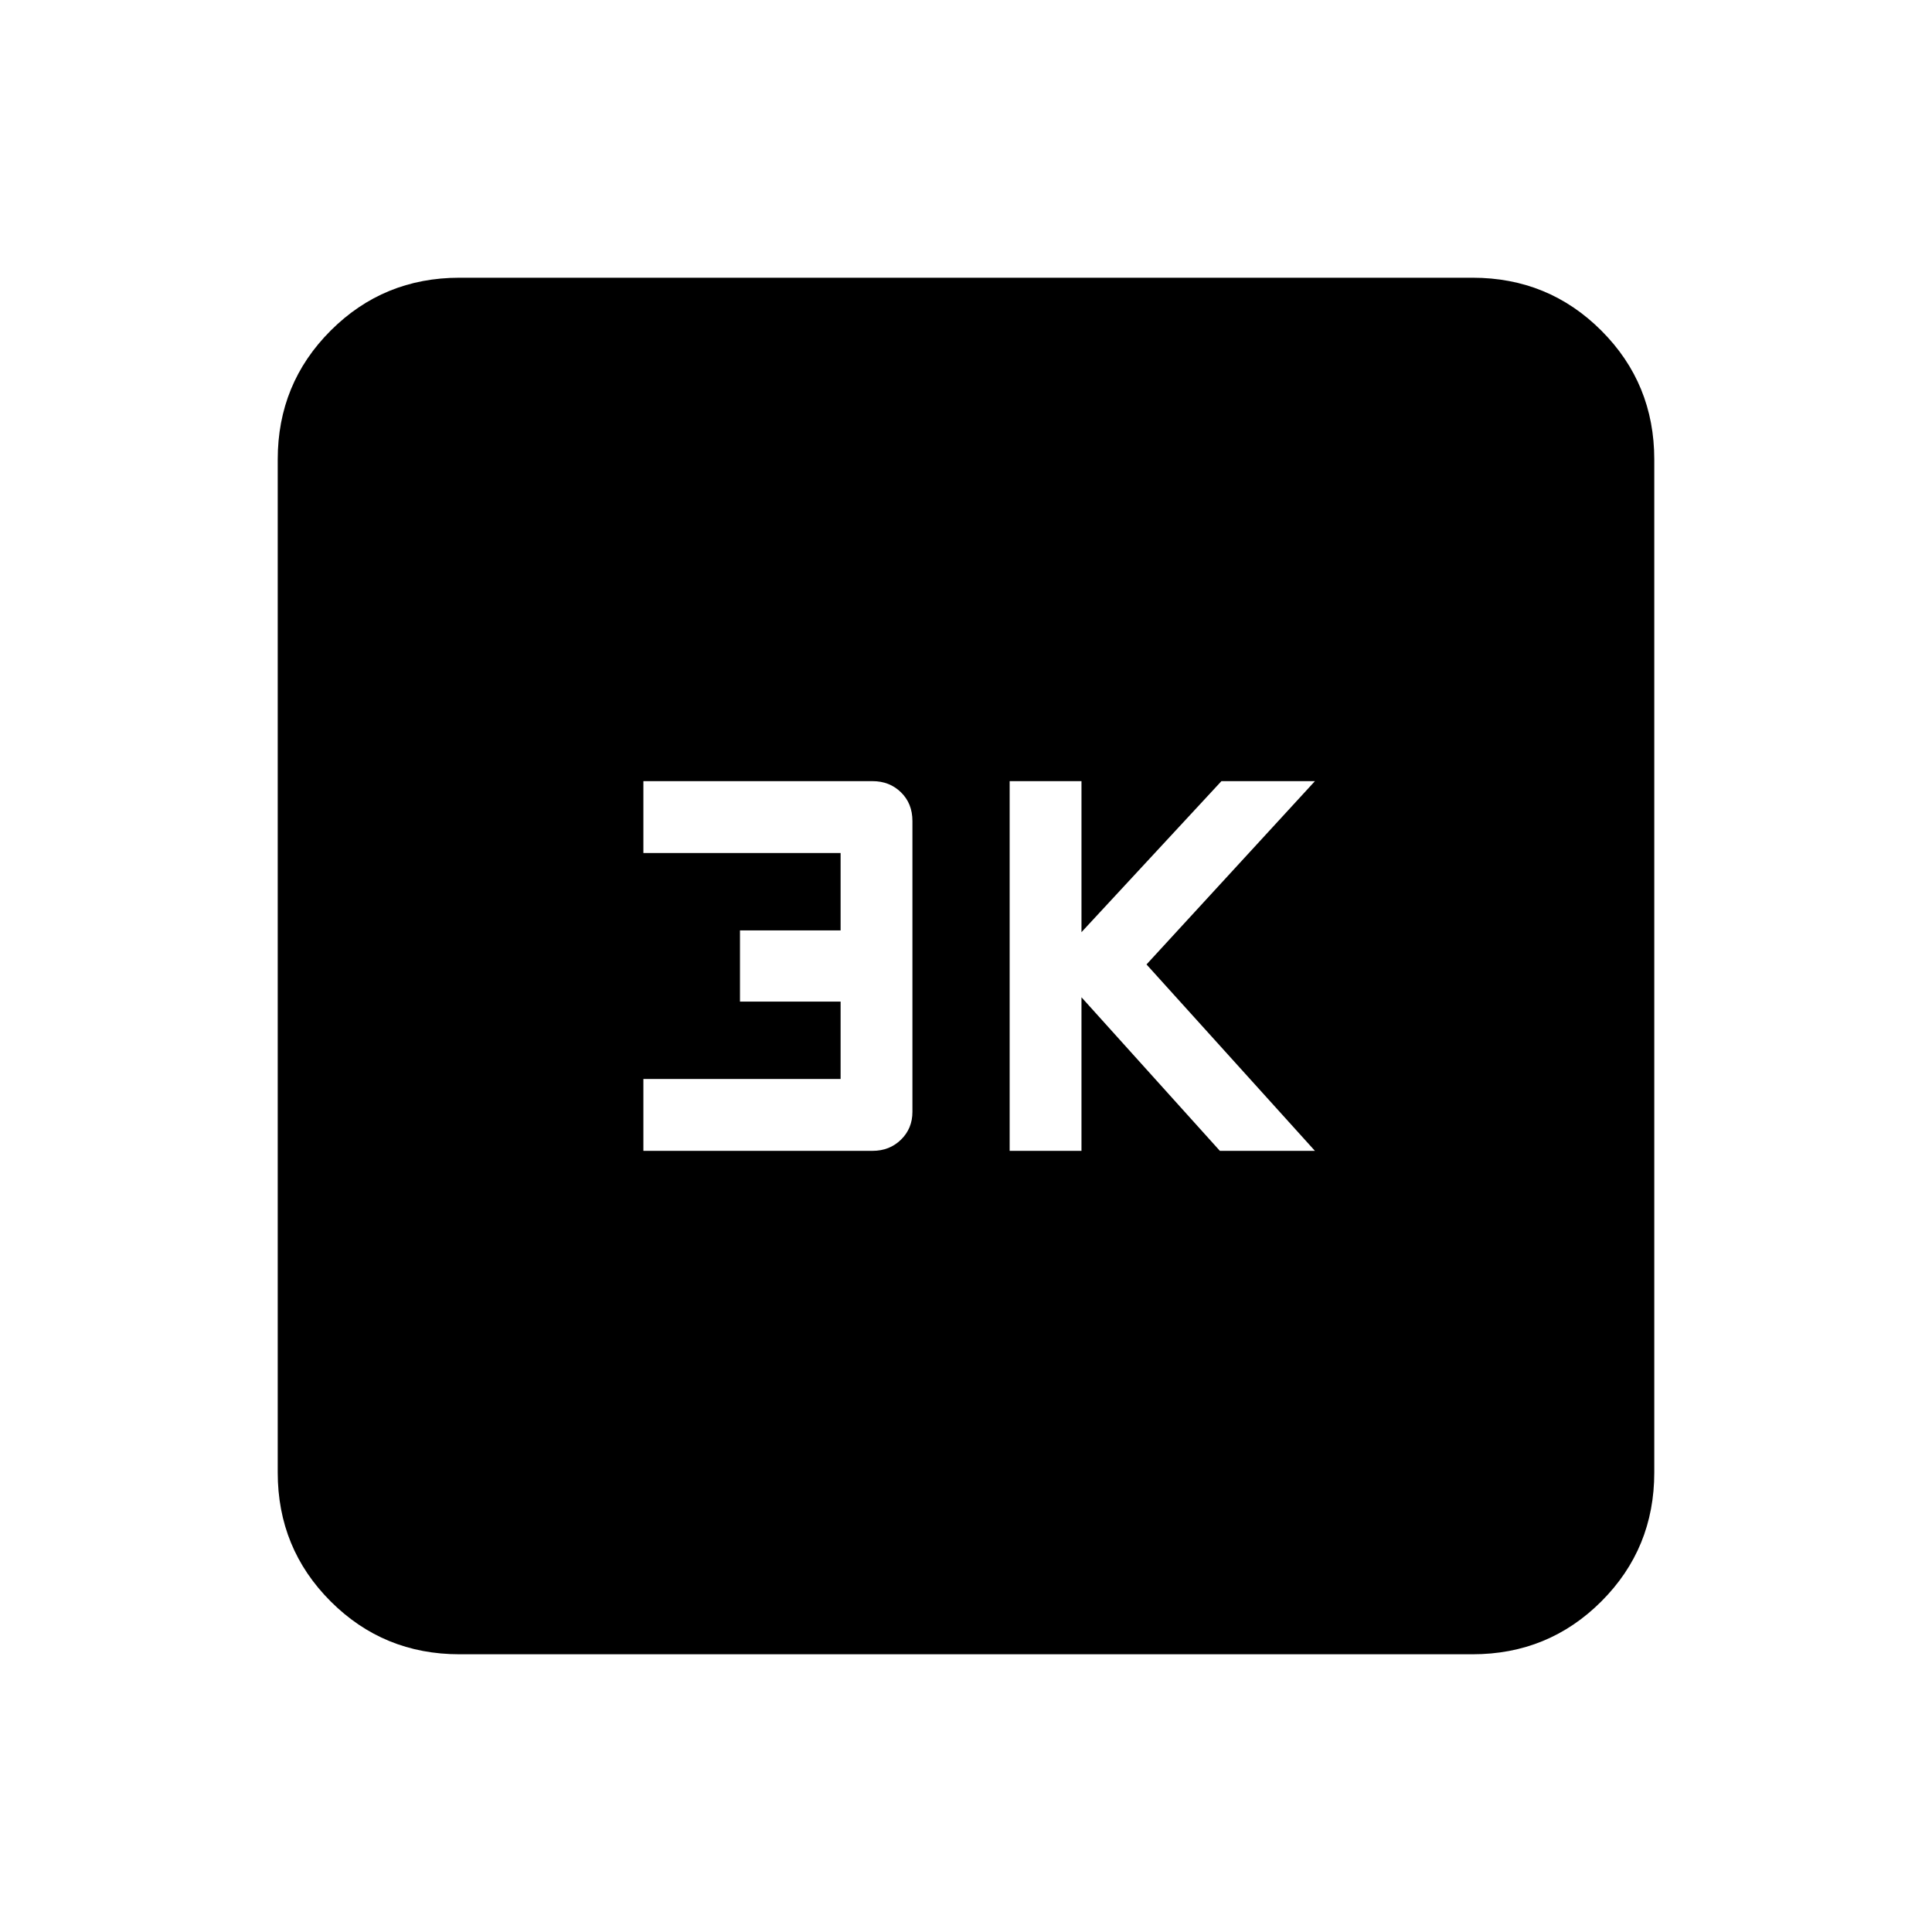 <svg xmlns="http://www.w3.org/2000/svg" height="20" viewBox="0 -960 960 960" width="20"><path d="M501.69-388.15h35.69v-76.31l68.77 76.31h47.23l-83.69-92.62 83.69-91.08h-46.46l-69.54 75.04v-75.04h-35.69v183.7Zm-182 0h113.87q8.46 0 14.14-5.56 5.68-5.55 5.68-13.83v-144.49q0-8.71-5.68-14.26-5.68-5.56-14.14-5.56H319.69v35.7h98v38.46h-50v35.38h50v38.46h-98v35.7ZM228.31-138q-37.73 0-64.02-26.29T138-228.31v-503.38q0-37.73 26.29-64.02T228.31-822h503.38q37.73 0 64.02 26.29T822-731.69v503.38q0 37.73-26.29 64.02T731.69-138H228.31Z"/></svg>